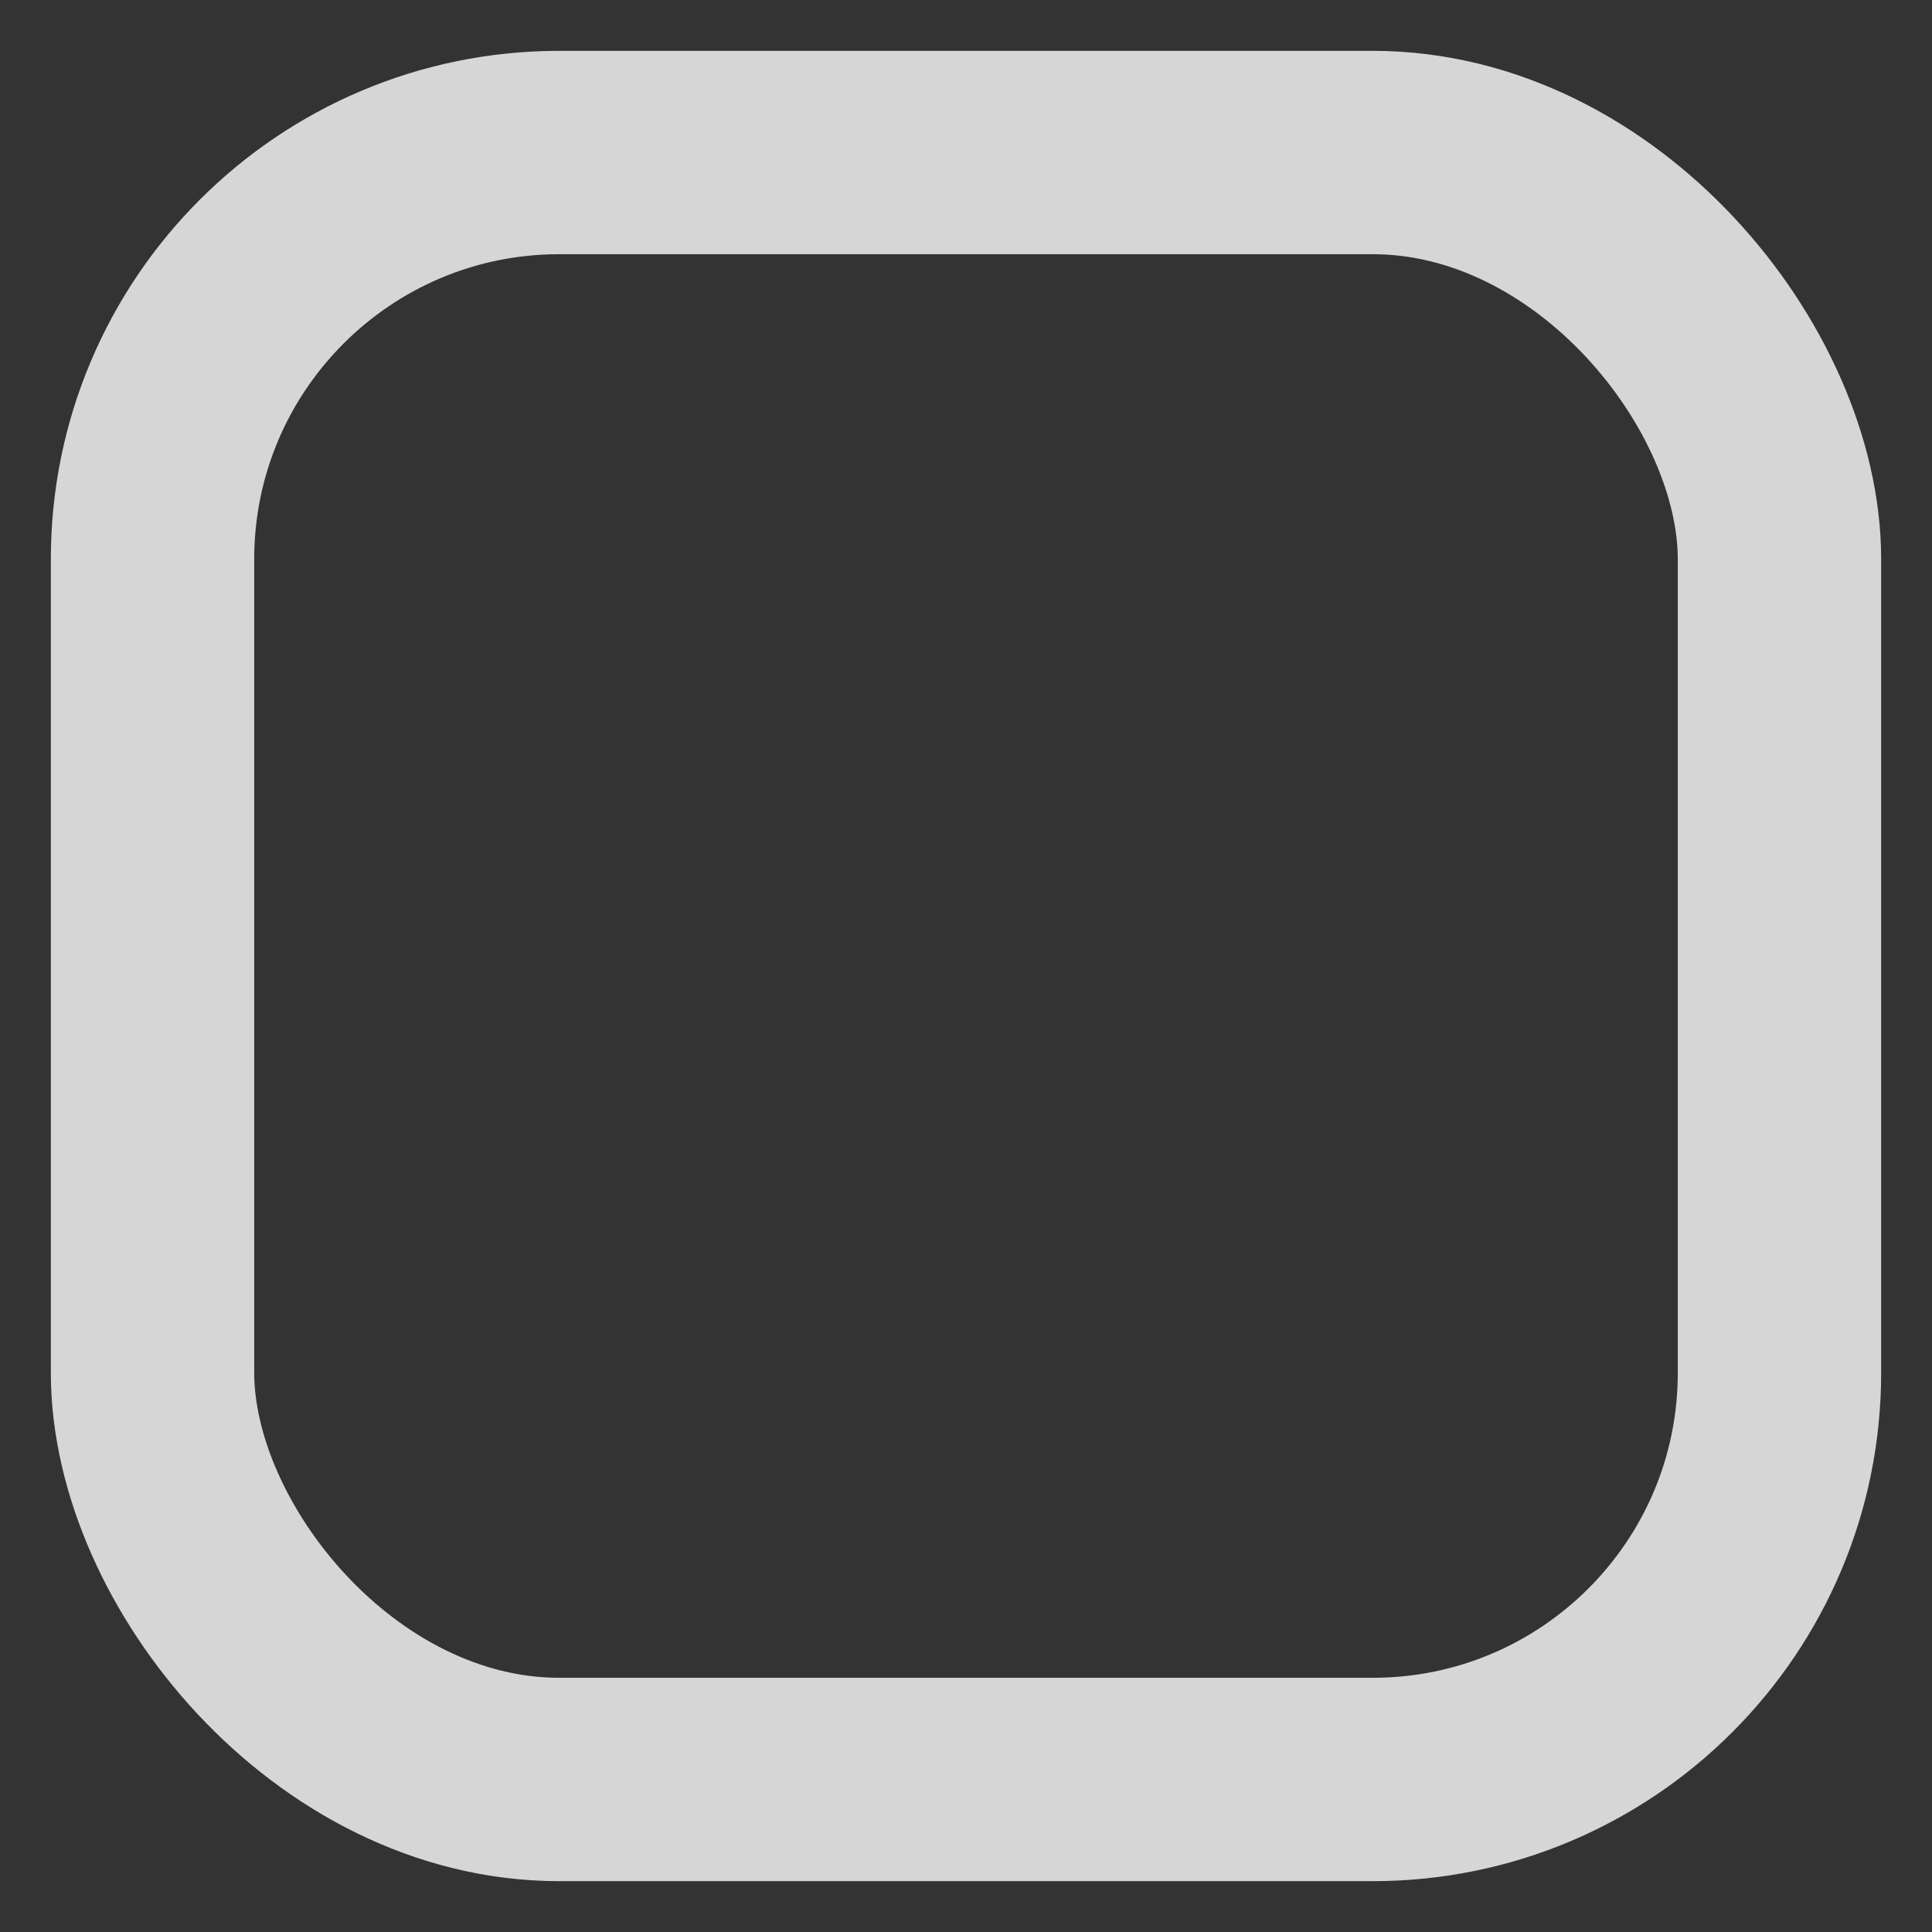 <svg width="19" height="19" viewBox="0 0 19 19" fill="none" xmlns="http://www.w3.org/2000/svg">
<rect x="0" y="0" width="19" height="19" fill="#333333" stroke="none"/>
<rect x="1.5" y="1.5" width="16" height="16" rx="4" stroke="white" stroke-opacity="0.8" stroke-width="2"/>
</svg>
